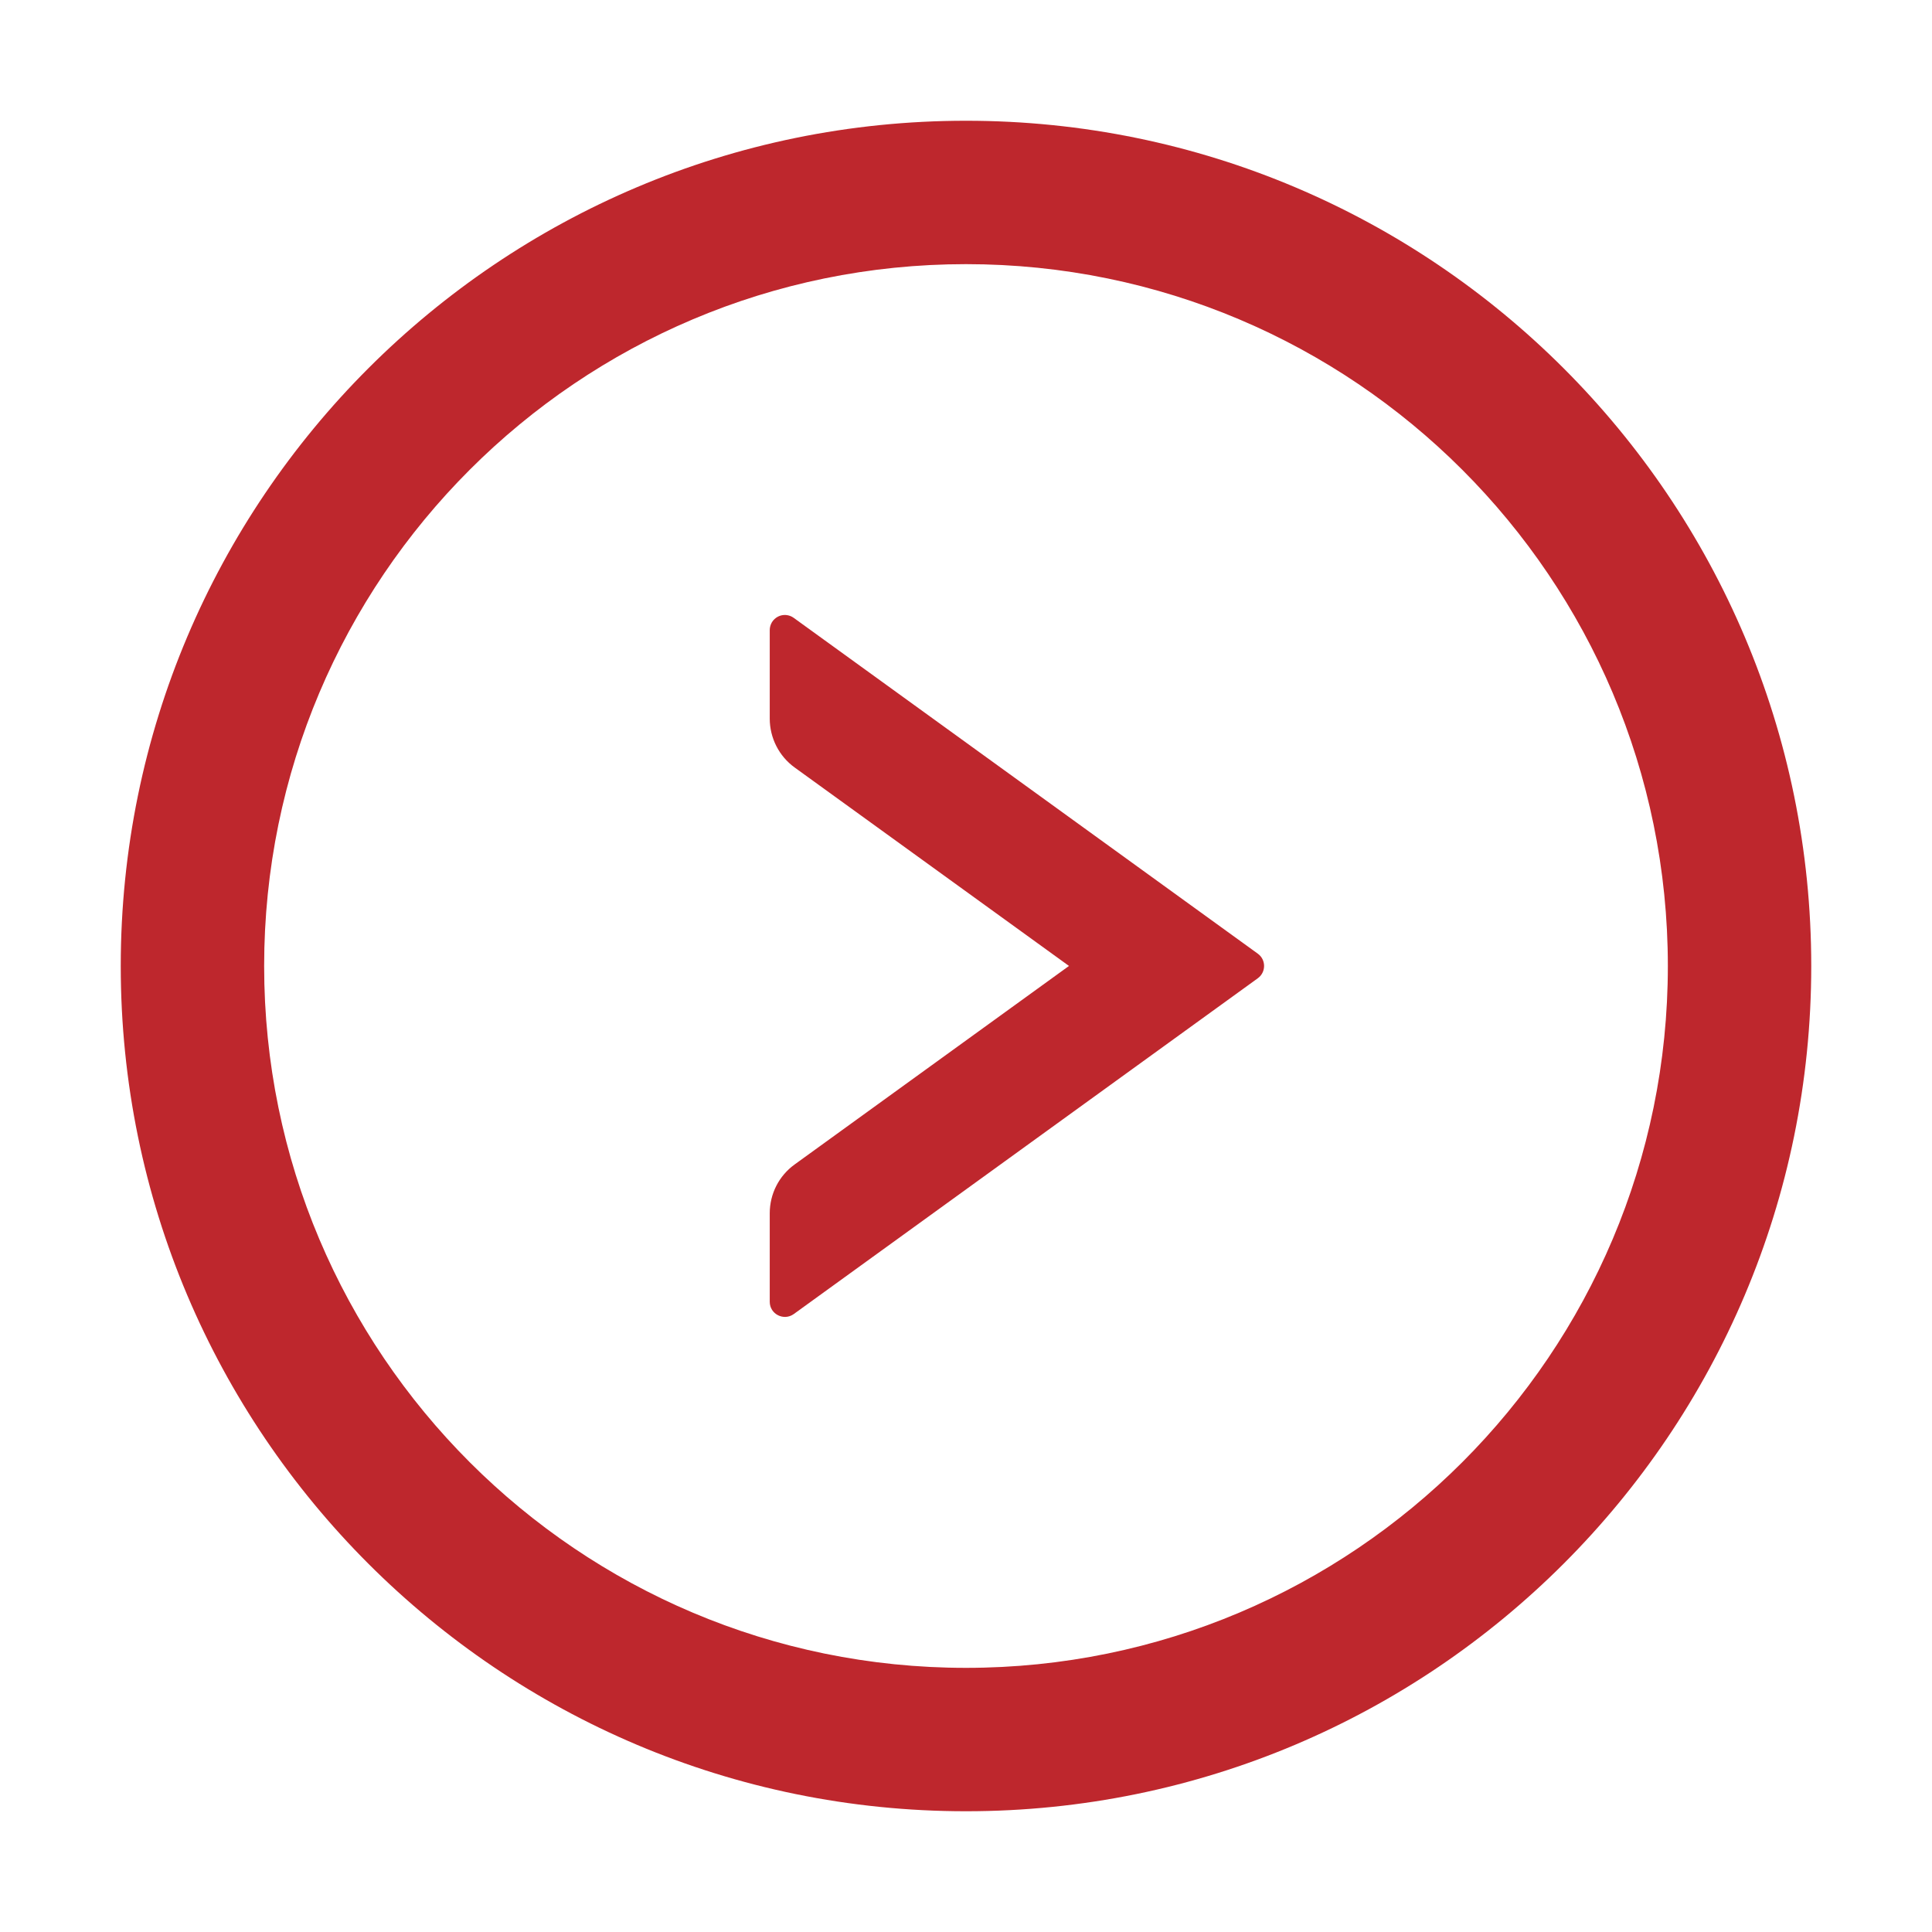 <svg width="36" height="36" viewBox="0 0 36 36" fill="none" xmlns="http://www.w3.org/2000/svg">
<path d="M23.438 17.771L14.79 11.513C14.748 11.482 14.698 11.464 14.646 11.46C14.594 11.456 14.543 11.466 14.496 11.49C14.45 11.514 14.411 11.55 14.384 11.594C14.357 11.639 14.343 11.69 14.343 11.742V13.39C14.343 13.749 14.515 14.09 14.807 14.301L19.919 17.999L14.807 21.698C14.515 21.909 14.343 22.246 14.343 22.608V24.257C14.343 24.486 14.603 24.619 14.79 24.486L23.438 18.228C23.593 18.115 23.593 17.883 23.438 17.771Z" fill="#BE272D"/>
<path d="M18 2.25C9.302 2.25 2.25 9.302 2.25 18C2.25 26.698 9.302 33.75 18 33.75C26.698 33.75 33.75 26.698 33.75 18C33.75 9.302 26.698 2.25 18 2.25ZM18 31.078C10.779 31.078 4.922 25.221 4.922 18C4.922 10.779 10.779 4.922 18 4.922C25.221 4.922 31.078 10.779 31.078 18C31.078 25.221 25.221 31.078 18 31.078Z" fill="#BE272D"/>
</svg>
